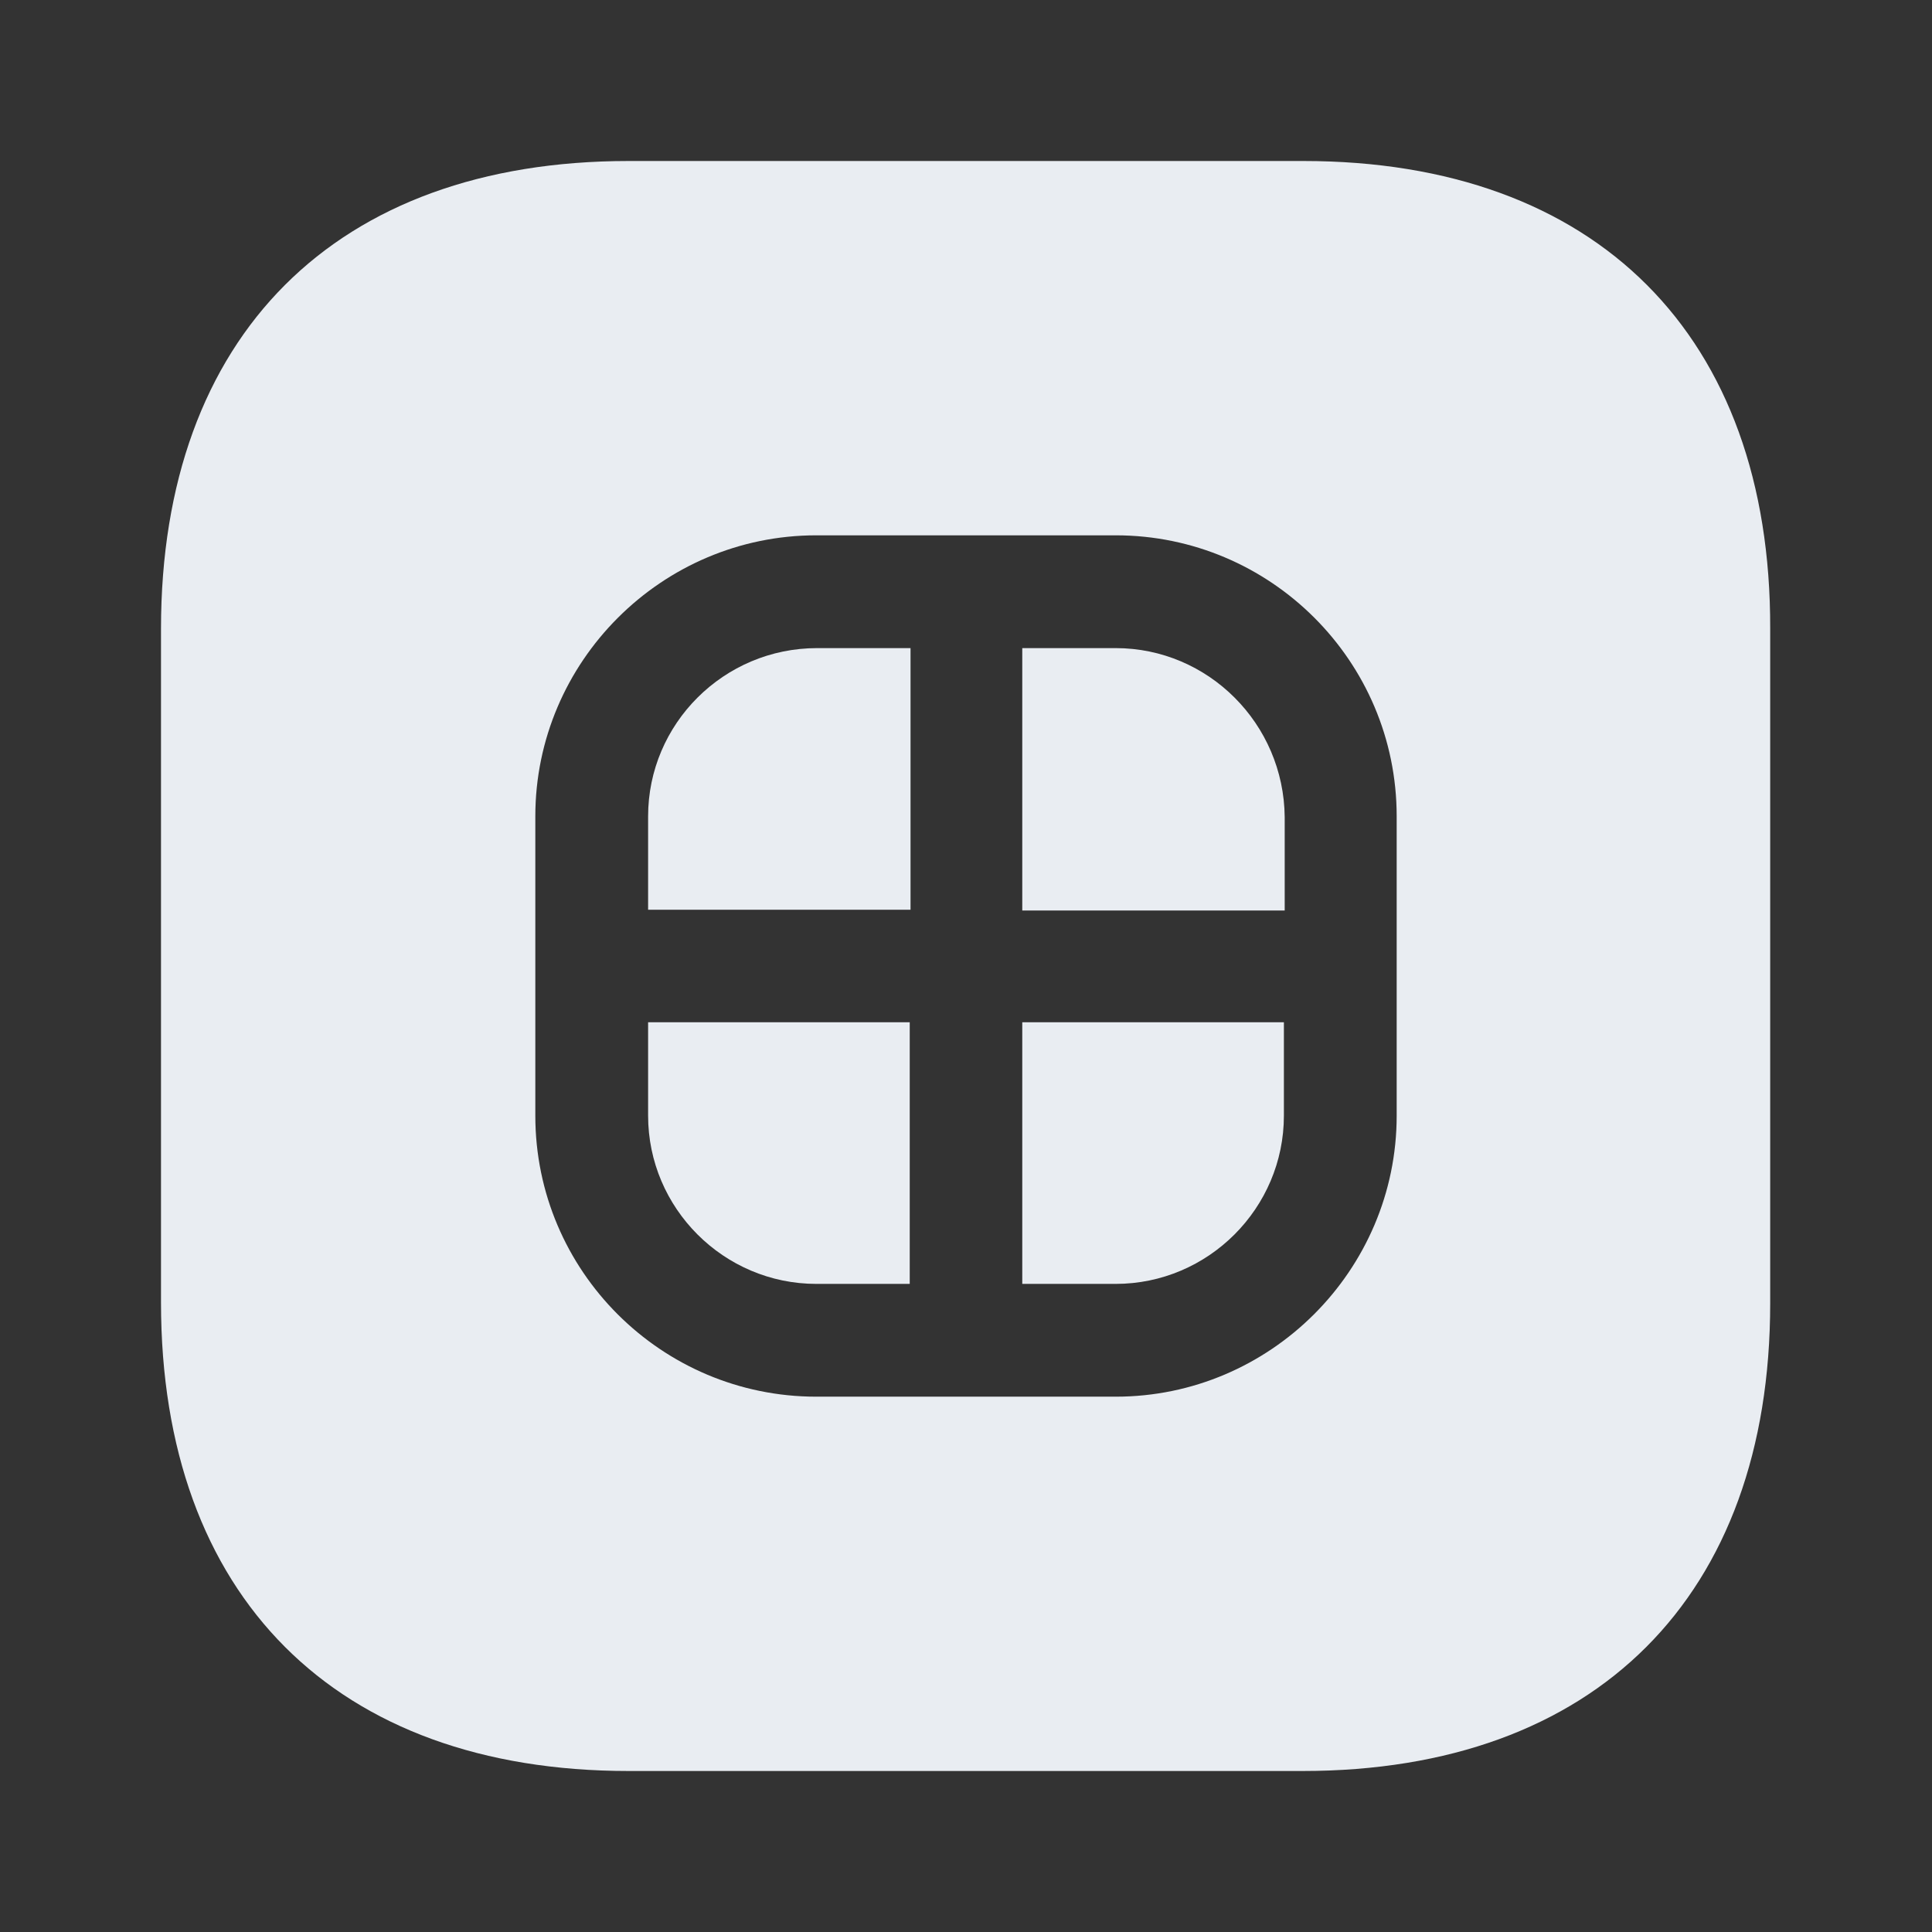 <svg width="24" height="24" viewBox="0 0 24 24" fill="none" xmlns="http://www.w3.org/2000/svg">
<rect x="0" y="0" width="24" height="24" fill="#333333" stroke="none"/>
<path d="M8.051 10.141V11.301H11.311V8.051H10.151C8.991 8.051 8.051 8.991 8.051 10.141Z" fill="#E9EDF2"/>
<path d="M8.051 13.859C8.051 15.009 8.991 15.949 10.141 15.949H11.301V12.699H8.051V13.859Z" fill="#E9EDF2"/>
<path d="M12.699 15.949H13.859C15.009 15.949 15.949 15.009 15.949 13.859V12.699H12.699V15.949Z" fill="#E9EDF2"/>
<path d="M16.19 2H7.81C4.17 2 2 4.17 2 7.81V16.18C2 19.83 4.17 22 7.81 22H16.18C19.82 22 21.99 19.83 21.99 16.19V7.81C22 4.17 19.83 2 16.19 2ZM17.35 13.86C17.35 15.78 15.78 17.35 13.86 17.35H10.14C8.22 17.35 6.65 15.79 6.65 13.86V10.14C6.65 8.22 8.22 6.65 10.14 6.65H13.86C15.78 6.65 17.35 8.21 17.35 10.14V13.86Z" fill="#E9EDF2"/>
<path d="M13.859 8.051H12.699V11.311H15.959V10.151C15.949 8.991 15.009 8.051 13.859 8.051Z" fill="#E9EDF2"/>
</svg>
